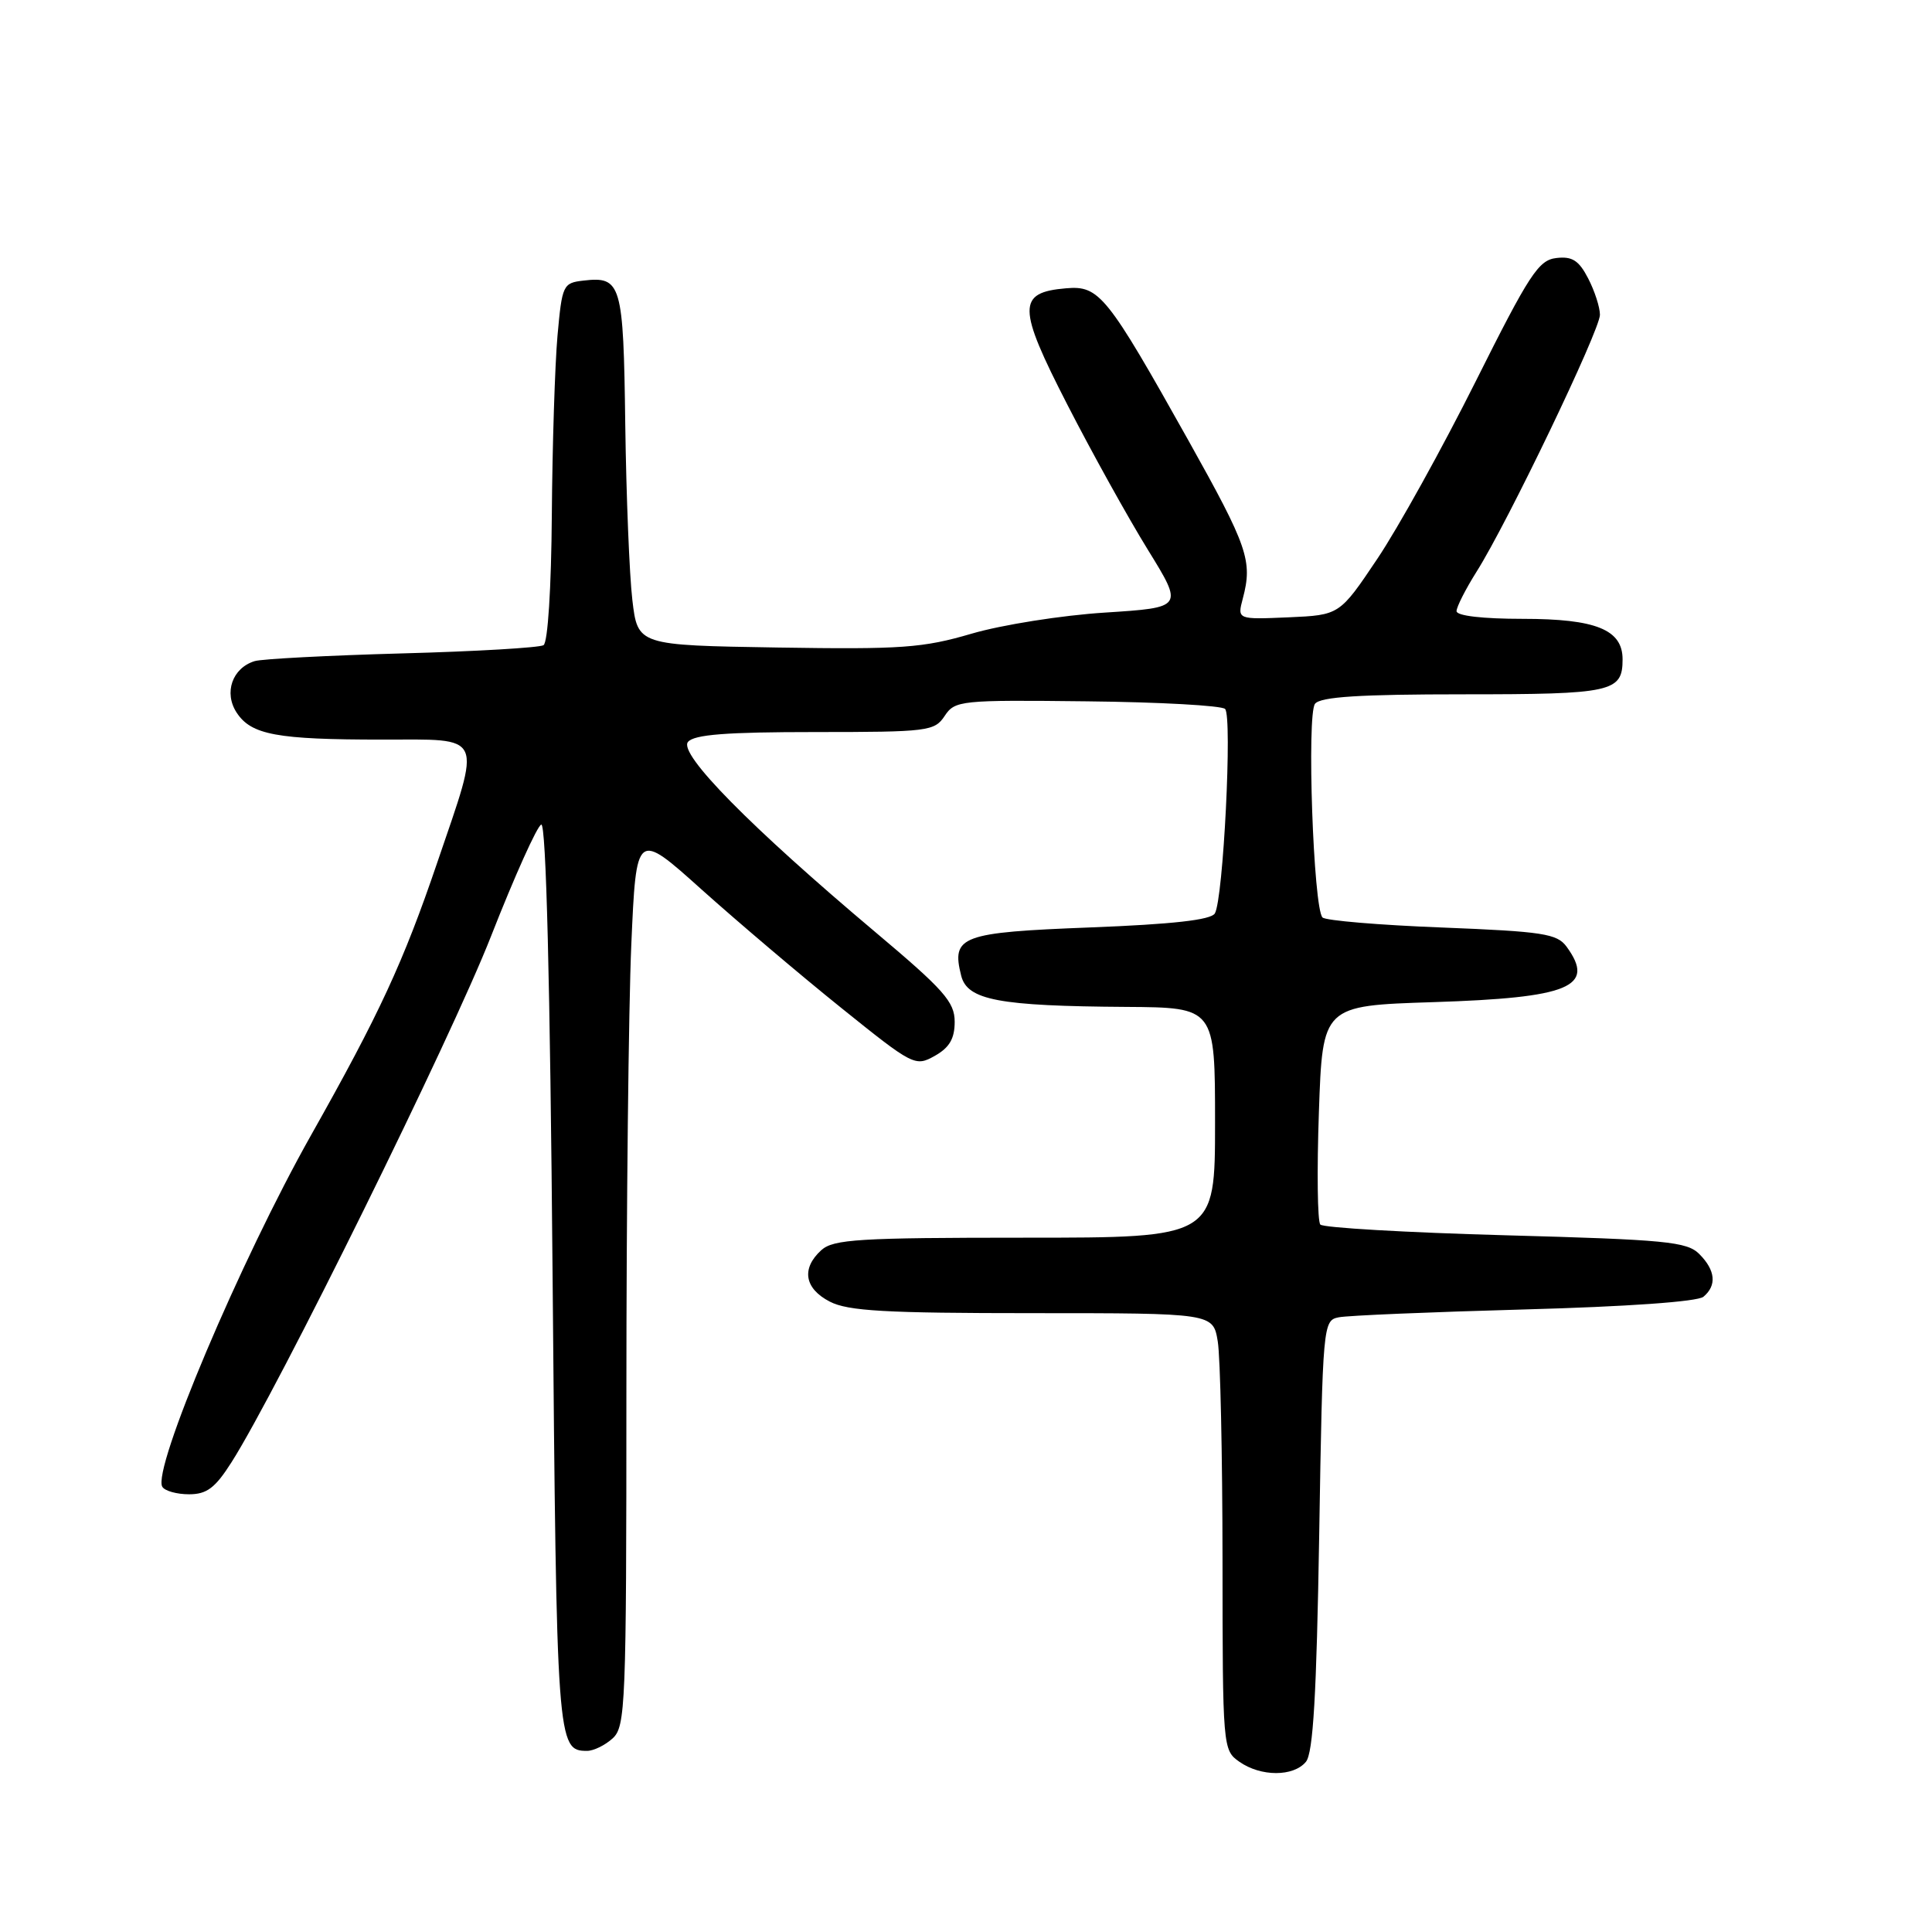 <?xml version="1.0" encoding="UTF-8" standalone="no"?>
<!DOCTYPE svg PUBLIC "-//W3C//DTD SVG 1.1//EN" "http://www.w3.org/Graphics/SVG/1.1/DTD/svg11.dtd" >
<svg xmlns="http://www.w3.org/2000/svg" xmlns:xlink="http://www.w3.org/1999/xlink" version="1.1" viewBox="0 0 256 256">
 <g >
 <path fill="currentColor"
d=" M 173.04 233.45 C 174.00 232.29 174.45 224.62 174.80 203.43 C 175.26 175.44 175.31 174.96 177.39 174.55 C 178.55 174.31 189.61 173.85 201.96 173.51 C 215.57 173.14 224.92 172.48 225.71 171.83 C 227.51 170.33 227.32 168.32 225.16 166.16 C 223.53 164.53 220.76 164.26 199.48 163.68 C 186.36 163.32 175.32 162.68 174.95 162.26 C 174.57 161.84 174.49 155.15 174.76 147.38 C 175.25 133.26 175.25 133.26 189.89 132.79 C 207.99 132.21 211.47 130.77 207.58 125.44 C 206.32 123.72 204.46 123.43 191.07 122.90 C 182.77 122.58 175.64 121.98 175.24 121.57 C 174.03 120.37 173.13 94.66 174.25 93.25 C 174.98 92.33 180.18 92.00 193.92 92.00 C 213.64 92.00 215.00 91.70 215.00 87.36 C 215.00 83.43 211.47 82.00 201.78 82.00 C 196.48 82.00 193.00 81.60 193.00 80.98 C 193.00 80.42 194.20 78.06 195.66 75.74 C 199.76 69.26 212.00 43.75 212.00 41.71 C 212.00 40.72 211.30 38.55 210.44 36.89 C 209.21 34.51 208.33 33.94 206.22 34.19 C 203.86 34.46 202.64 36.34 195.53 50.55 C 191.11 59.38 185.25 69.96 182.50 74.05 C 177.50 81.50 177.50 81.50 170.72 81.80 C 163.94 82.09 163.94 82.09 164.68 79.30 C 166.00 74.32 165.34 72.43 157.47 58.36 C 146.66 39.06 145.66 37.82 141.26 38.20 C 134.77 38.75 134.79 40.69 141.44 53.64 C 144.70 60.00 149.50 68.64 152.10 72.85 C 156.82 80.50 156.82 80.50 146.42 81.17 C 140.71 81.53 132.76 82.79 128.76 83.96 C 122.29 85.86 119.48 86.06 103.00 85.80 C 84.50 85.50 84.50 85.50 83.79 79.50 C 83.40 76.20 82.98 65.72 82.85 56.22 C 82.61 37.55 82.33 36.60 77.31 37.18 C 74.60 37.49 74.48 37.75 73.87 44.50 C 73.53 48.35 73.19 59.01 73.12 68.19 C 73.05 77.92 72.59 85.14 72.02 85.49 C 71.47 85.82 63.04 86.32 53.27 86.58 C 43.49 86.85 34.71 87.31 33.75 87.60 C 30.78 88.51 29.63 91.79 31.36 94.43 C 33.29 97.37 36.67 98.00 50.62 98.00 C 64.30 98.00 63.84 96.97 57.95 114.26 C 53.45 127.49 50.27 134.36 41.22 150.41 C 31.87 167.00 20.12 194.77 21.51 197.01 C 21.84 197.56 23.44 198.00 25.05 198.00 C 27.40 198.00 28.51 197.17 30.68 193.75 C 36.78 184.16 59.80 137.51 65.07 124.04 C 68.19 116.09 71.18 109.44 71.72 109.26 C 72.36 109.05 72.89 130.08 73.22 168.95 C 73.75 231.13 73.81 232.00 77.79 232.00 C 78.65 232.00 80.17 231.26 81.17 230.35 C 82.89 228.79 83.00 226.04 83.00 184.50 C 83.00 160.20 83.29 133.52 83.65 125.20 C 84.31 110.09 84.31 110.09 92.97 117.87 C 97.74 122.14 106.04 129.19 111.43 133.52 C 121.00 141.22 121.27 141.36 123.86 139.91 C 125.81 138.81 126.50 137.63 126.50 135.39 C 126.50 132.76 125.08 131.16 116.00 123.52 C 99.45 109.59 89.87 99.87 91.16 98.31 C 91.97 97.33 96.24 97.00 108.00 97.00 C 122.97 97.00 123.83 96.89 125.17 94.87 C 126.54 92.81 127.23 92.74 144.04 92.93 C 153.64 93.03 161.88 93.49 162.33 93.94 C 163.31 94.91 162.09 119.23 160.97 121.04 C 160.44 121.90 155.34 122.47 144.46 122.89 C 127.33 123.55 126.04 124.03 127.36 129.28 C 128.17 132.52 132.32 133.31 149.25 133.42 C 161.00 133.50 161.00 133.50 161.00 148.75 C 161.00 164.00 161.00 164.00 135.83 164.00 C 113.81 164.00 110.43 164.21 108.83 165.65 C 106.15 168.08 106.59 170.74 109.95 172.47 C 112.35 173.72 117.34 174.00 136.82 174.00 C 160.74 174.00 160.74 174.00 161.36 177.75 C 161.70 179.81 161.98 192.84 161.99 206.69 C 162.00 231.59 162.03 231.91 164.22 233.44 C 167.07 235.44 171.39 235.44 173.04 233.45 Z "/>
</g>
</svg>
